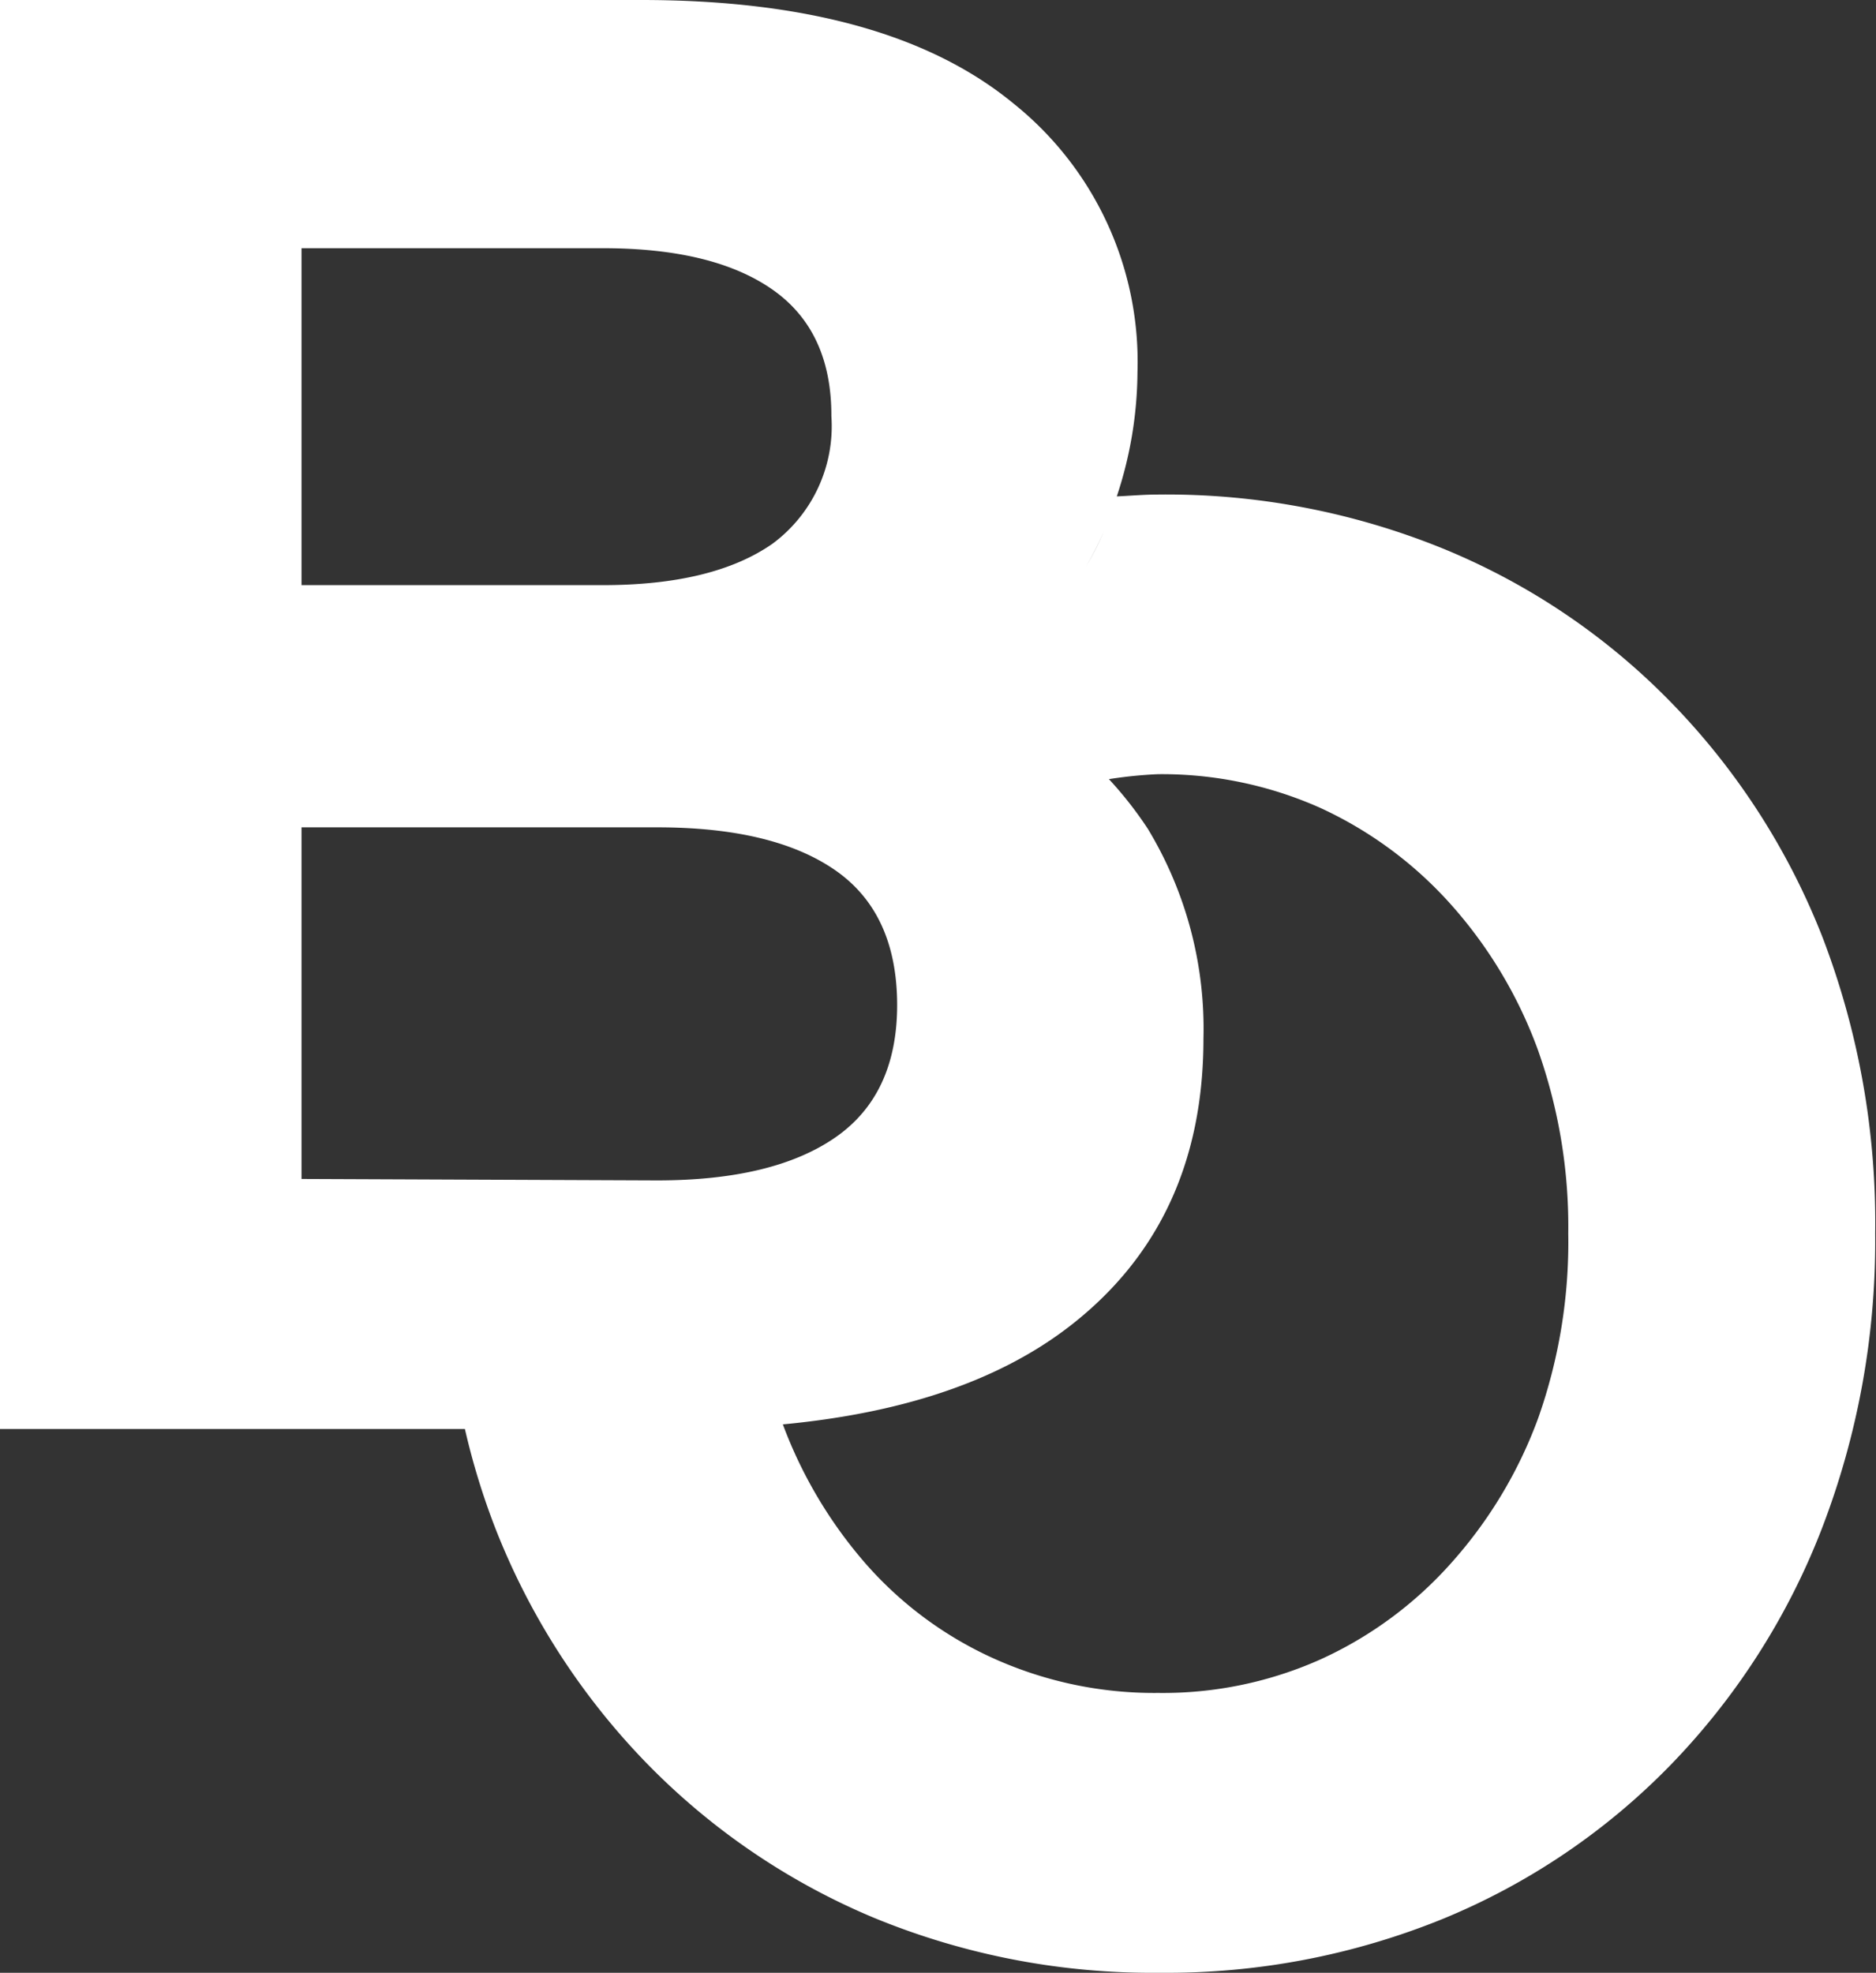 <svg xmlns="http://www.w3.org/2000/svg" viewBox="0 0 90.71 95.38"><rect x="0" y="0" width="90.71" height="95.38" fill="#333333" stroke="none"/><g id="Capa_2" data-name="Capa 2"><g id="Hoja_1" data-name="Hoja 1"><path d="M88.13,45.33A34,34,0,0,0,80.84,34a32.67,32.67,0,0,0-11-7.45A35.51,35.51,0,0,0,56,23.91c-.68,0-1.34.06-2,.09A19.32,19.32,0,0,0,55,18a16,16,0,0,0-6-13Q42.92,0,31,0H0V69.09H22.48a34.66,34.66,0,0,0,1.46,4.77,34.13,34.13,0,0,0,7.29,11.35,33.26,33.26,0,0,0,11,7.5,35.32,35.32,0,0,0,13.85,2.67,35.45,35.45,0,0,0,13.72-2.62,32.67,32.67,0,0,0,11-7.45,34,34,0,0,0,7.29-11.4,38.67,38.67,0,0,0,2.58-14.27A38.55,38.55,0,0,0,88.13,45.33ZM53.38,25.68a13.07,13.07,0,0,1-.87,1.71A14.44,14.44,0,0,0,53.38,25.68ZM48.3,33.76c-.55-.26-1.13-.47-1.71-.69h0C47.17,33.29,47.75,33.5,48.3,33.76Zm1.59-3.14.09-.08Zm1.5,5.05c-.13-.1-.25-.2-.39-.29C51.14,35.47,51.26,35.57,51.39,35.67ZM29.15,12q5.34,0,8.2,2t2.85,6.12a7.07,7.07,0,0,1-2.85,6.17q-2.87,2-8.2,2H14.58V12Zm-14.57,45V40h17.2q5.61,0,8.6,2.07t3,6.51q0,4.35-3,6.42t-8.6,2.07ZM74.37,68.58a21.69,21.69,0,0,1-4.21,7,18.94,18.94,0,0,1-6.29,4.64A18.66,18.66,0,0,1,56,81.85a18.89,18.89,0,0,1-7.87-1.63,18.17,18.17,0,0,1-6.29-4.64,21.84,21.84,0,0,1-4-6.75c-1.6.15-3.26.26-5,.26q12.49,0,18.92-5t6.43-13.87A18.67,18.67,0,0,0,55.5,40.07a18.42,18.42,0,0,0-1.88-2.4h0A21.15,21.15,0,0,1,56,37.43a18.81,18.81,0,0,1,7.84,1.63,19.22,19.22,0,0,1,6.29,4.64,21.74,21.74,0,0,1,4.21,7,25.5,25.5,0,0,1,1.49,8.93A25.56,25.56,0,0,1,74.37,68.58Z" style="fill:#fff"/></g></g></svg>